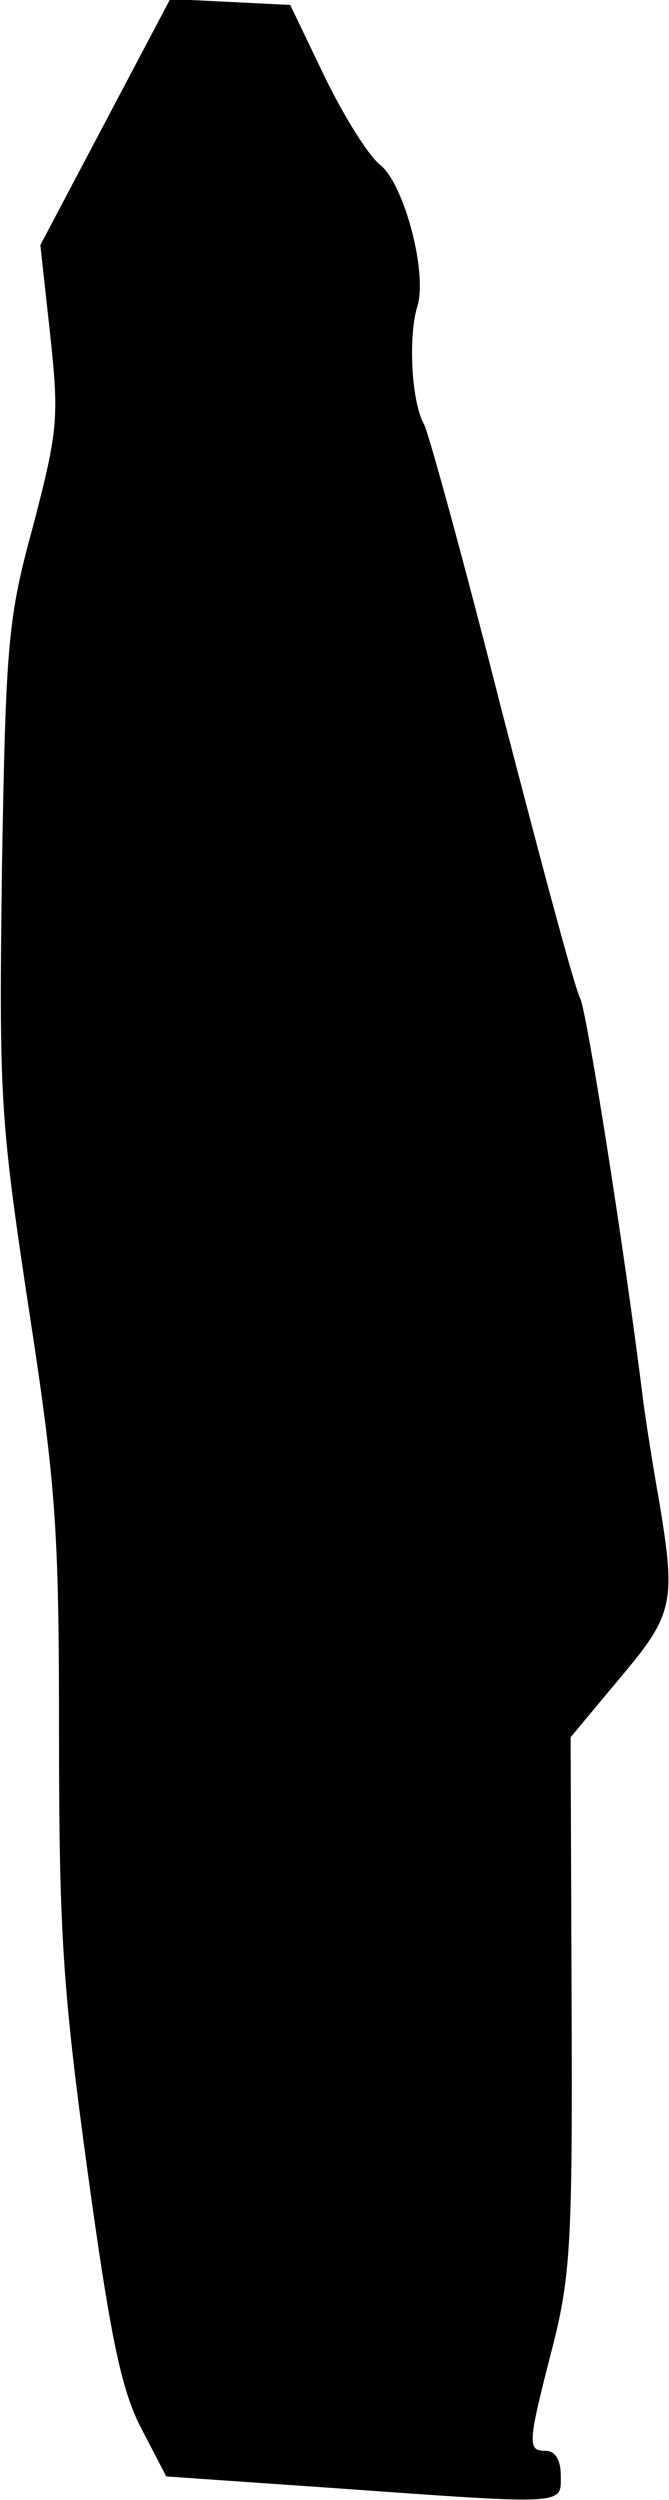 <?xml version="1.0" standalone="no"?>
<!DOCTYPE svg PUBLIC "-//W3C//DTD SVG 20010904//EN"
 "http://www.w3.org/TR/2001/REC-SVG-20010904/DTD/svg10.dtd">
<svg version="1.0" xmlns="http://www.w3.org/2000/svg"
 width="68pt" height="254pt" viewBox="0 0 68 254"
 preserveAspectRatio="xMidYMid meet">
<g transform="translate(0,254) scale(0.1,-0.1)"
fill="#000000" stroke="none">
<path fill="#000000" stroke="none" d="M107 2416 l-66 -125 10 -91 c9 -84 8
-97 -17 -193 -26 -95 -28 -118 -32 -348 -3 -234 -2 -255 27 -447 28 -182 31
-225 31 -435 0 -201 4 -260 29 -443 23 -167 34 -221 54 -260 l26 -50 173 -12
c237 -17 228 -17 228 13 0 16 -6 25 -15 25 -19 0 -19 6 6 103 19 74 21 108 20
352 l-1 270 50 60 c55 65 57 77 40 180 -6 33 -13 78 -16 100 -20 161 -57 393
-64 410 -6 11 -41 143 -80 293 -38 150 -74 281 -79 291 -13 23 -16 89 -7 119
11 34 -13 124 -37 144 -12 9 -37 49 -57 90 l-35 73 -61 3 -61 3 -66 -125z"/>
</g>
</svg>
